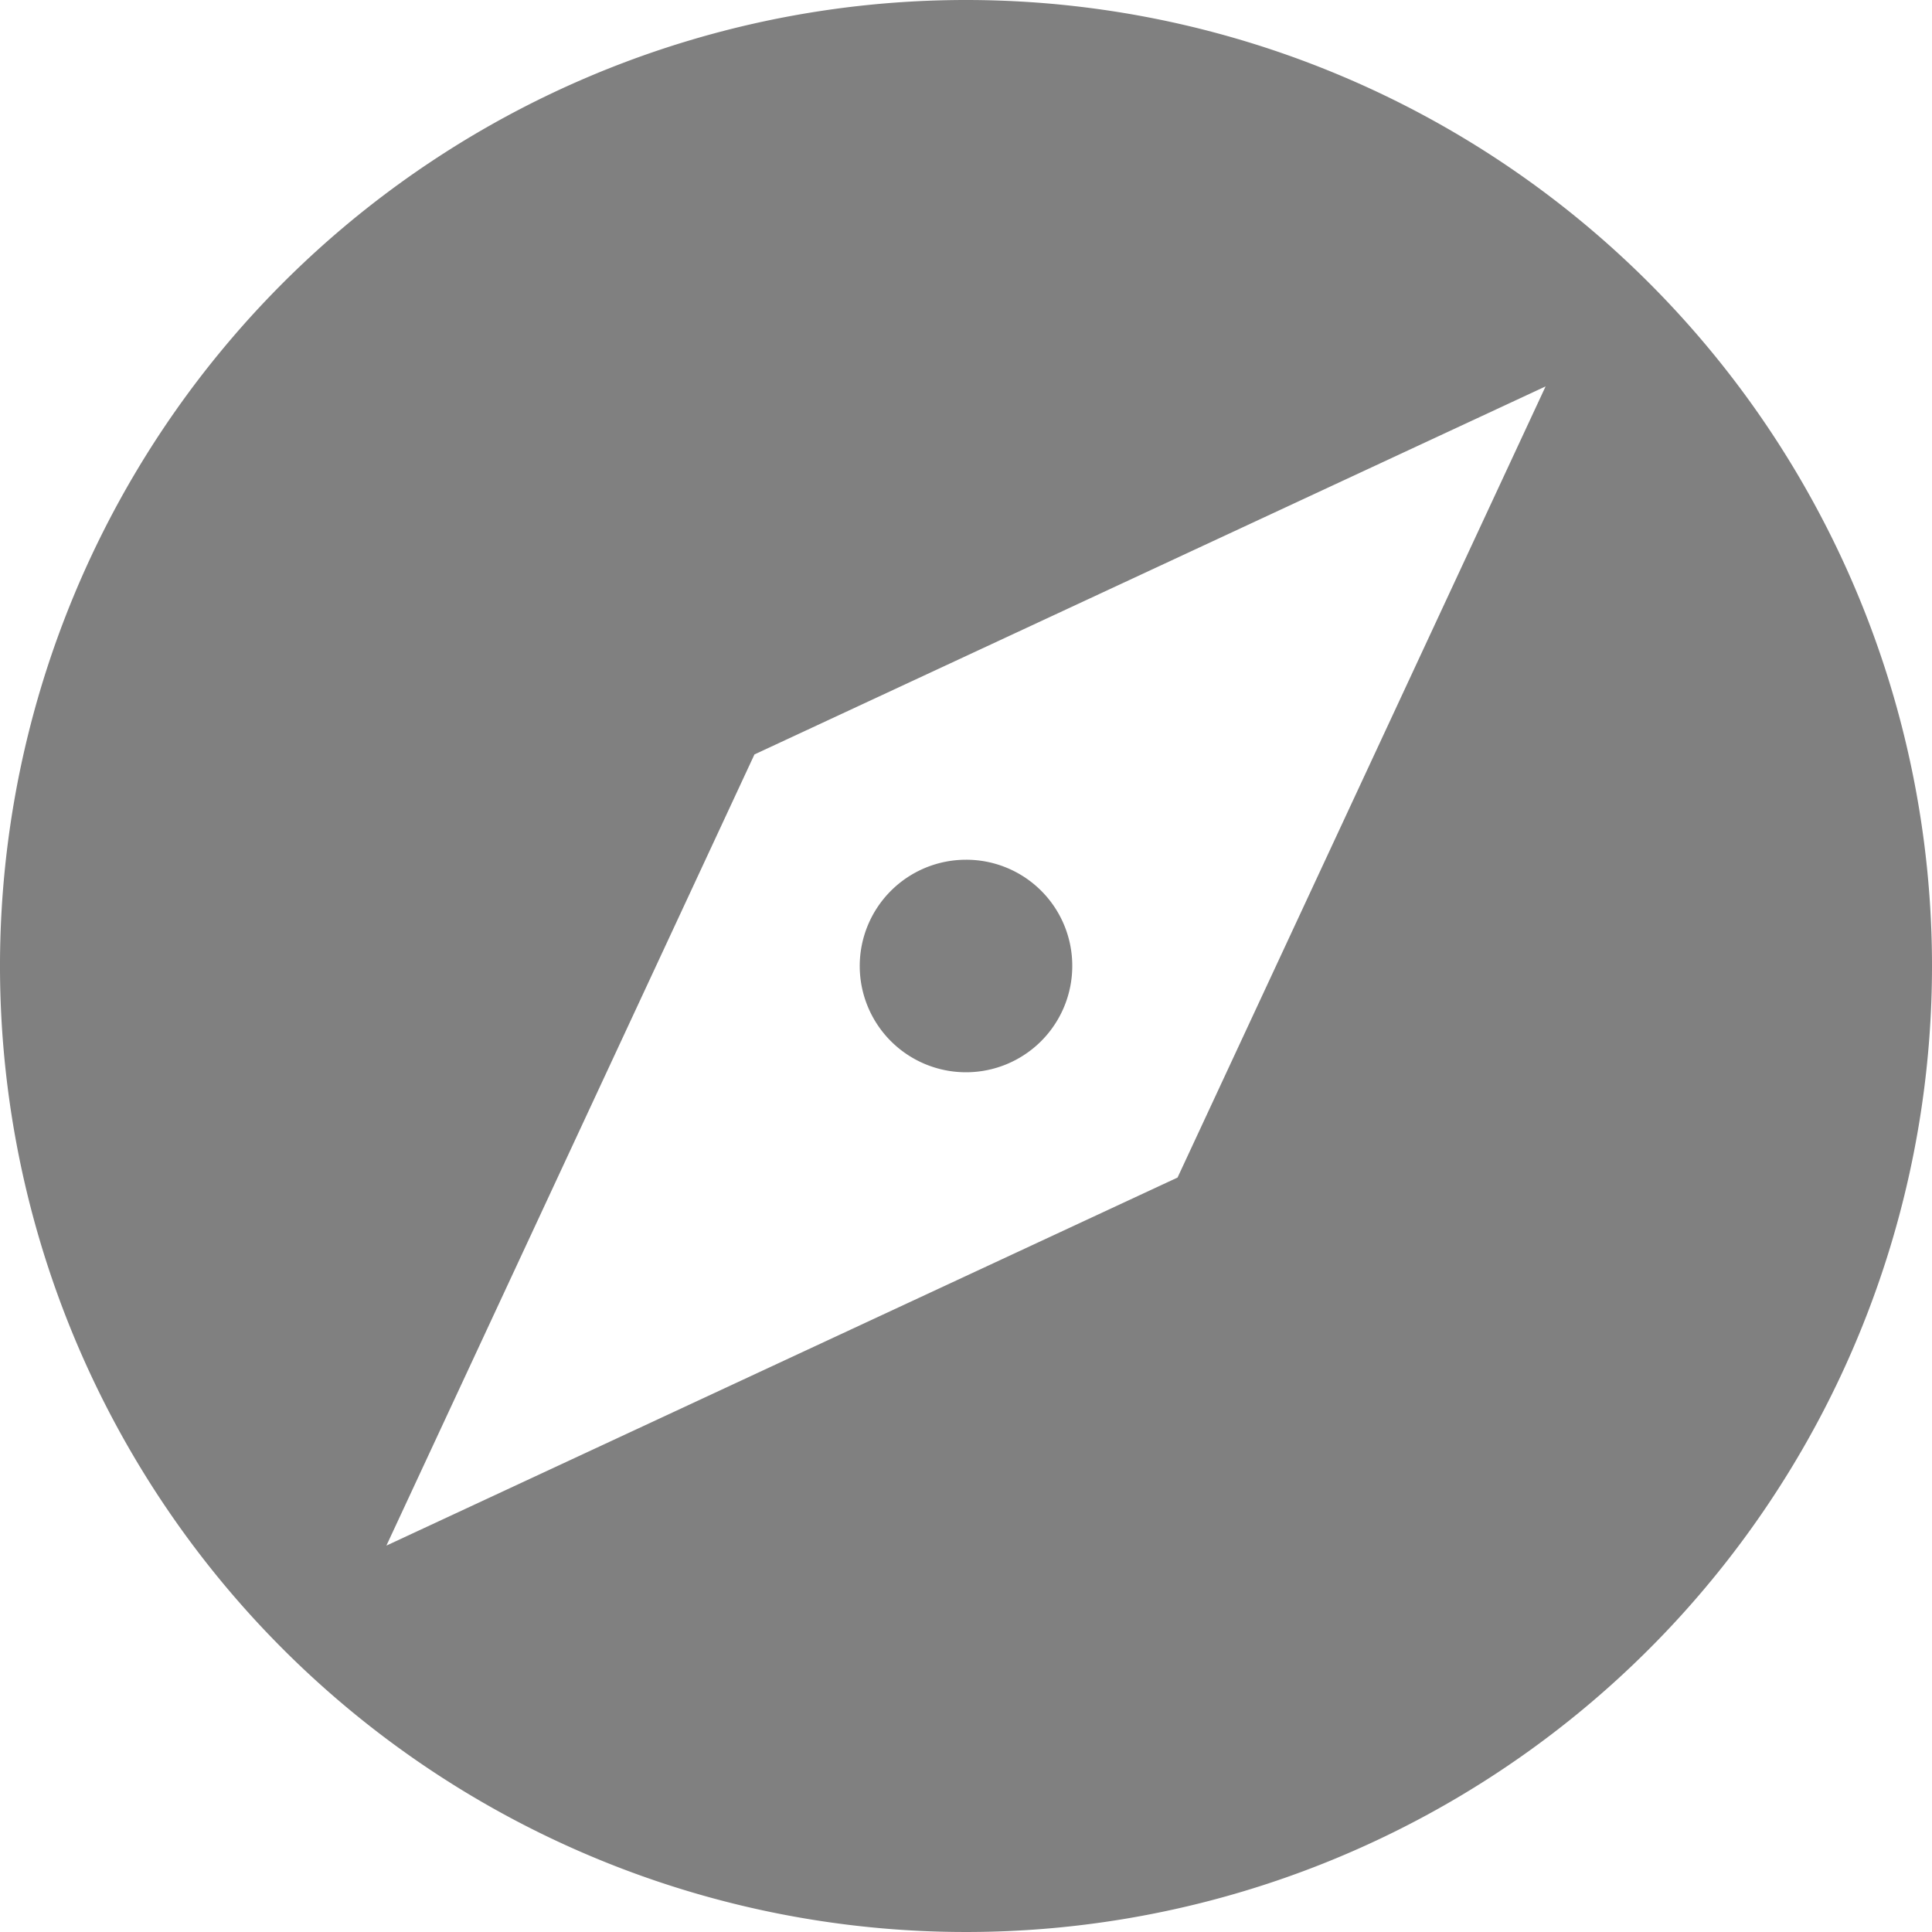 <svg xmlns="http://www.w3.org/2000/svg" width="14" height="14" viewBox="0 0 14 14"><defs><style>.a{fill:gray;}</style></defs><path class="a" d="M10,9.23a.77.77,0,1,0,.77.77A.768.768,0,0,0,10,9.23ZM10,3a7,7,0,1,0,7,7A7,7,0,0,0,10,3Zm1.533,8.533L5.8,14.2,8.467,8.467,14.2,5.8Z" transform="translate(-3 -3)"/></svg>